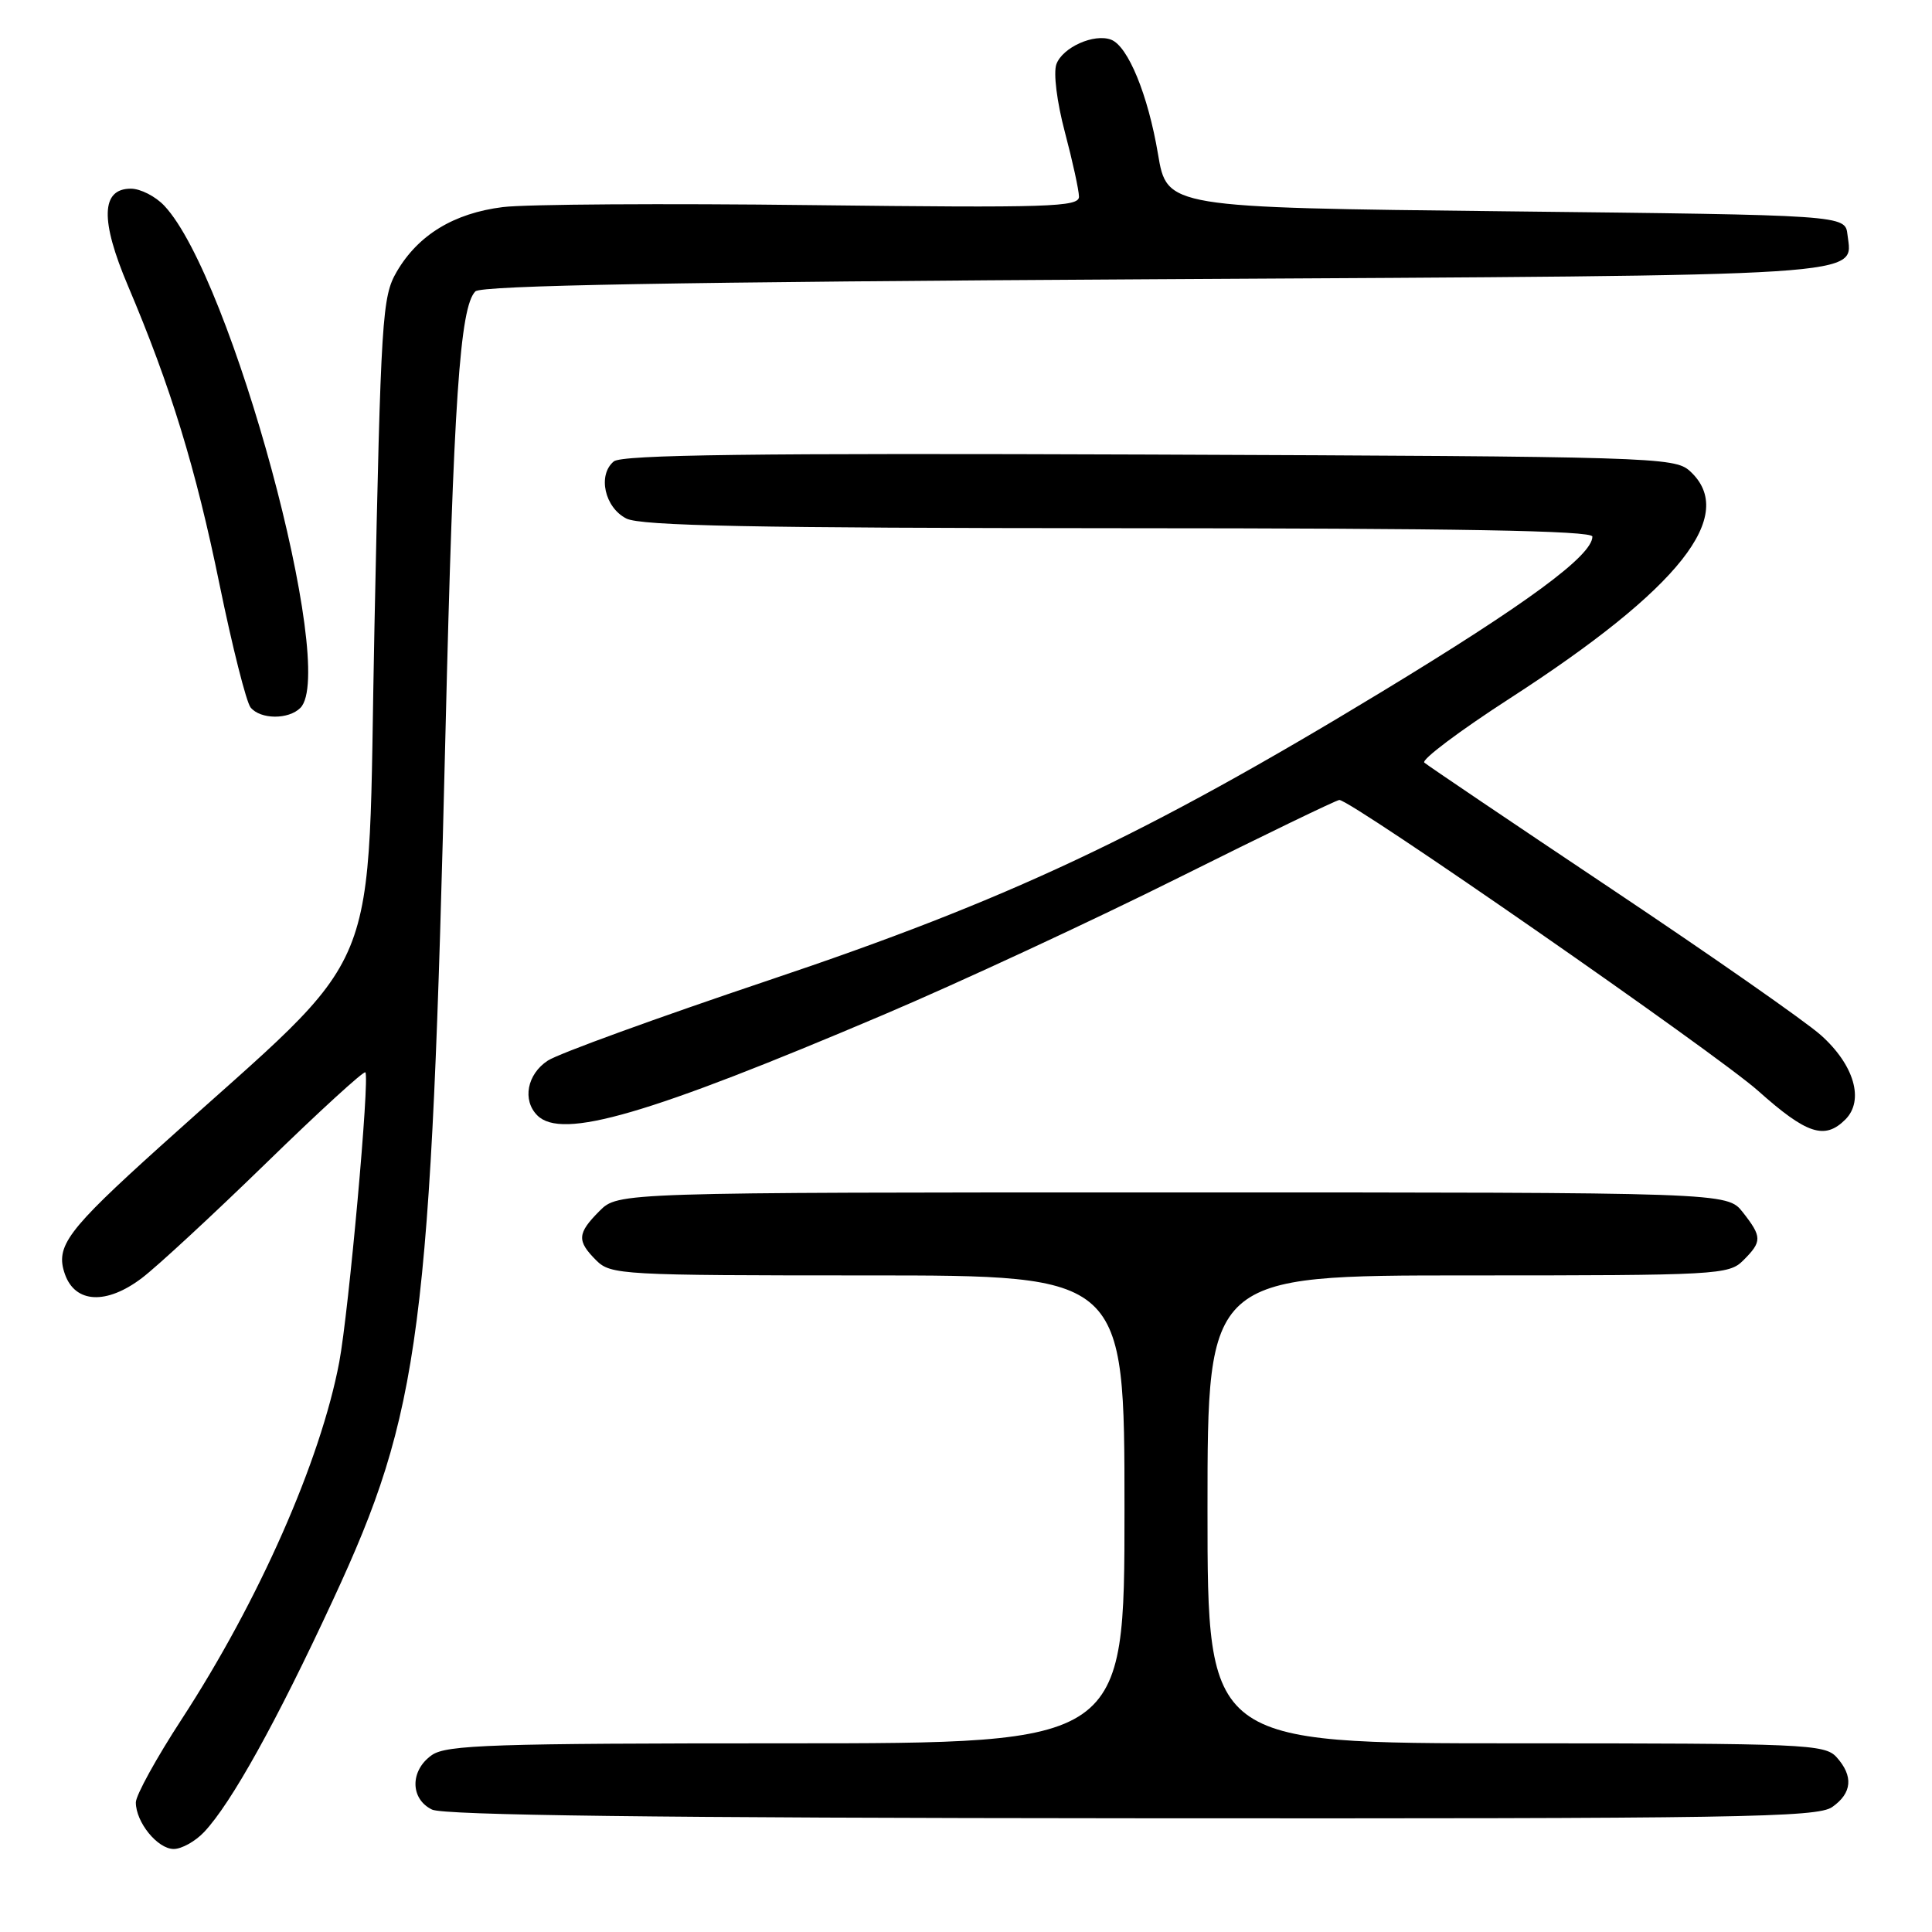 <?xml version="1.0" encoding="UTF-8" standalone="no"?>
<!DOCTYPE svg PUBLIC "-//W3C//DTD SVG 1.1//EN" "http://www.w3.org/Graphics/SVG/1.1/DTD/svg11.dtd" >
<svg xmlns="http://www.w3.org/2000/svg" xmlns:xlink="http://www.w3.org/1999/xlink" version="1.1" viewBox="0 0 256 256">
 <g >
 <path fill="currentColor"
d=" M 27.05 242.75 C 30.64 238.94 36.64 228.15 44.11 212.03 C 55.75 186.97 57.11 176.48 59.03 97.00 C 60.09 53.19 60.94 40.66 62.99 38.61 C 63.78 37.82 89.63 37.36 152.90 37.00 C 249.23 36.46 245.45 36.70 244.80 31.09 C 244.50 28.50 244.50 28.50 199.57 28.00 C 154.63 27.50 154.63 27.50 153.44 20.41 C 152.12 12.57 149.47 6.12 147.23 5.26 C 144.98 4.40 140.80 6.27 139.98 8.50 C 139.56 9.64 140.04 13.50 141.10 17.50 C 142.12 21.35 142.96 25.20 142.97 26.05 C 143.00 27.43 139.10 27.55 107.58 27.18 C 88.09 26.94 69.67 27.06 66.63 27.44 C 60.14 28.25 55.41 31.13 52.57 36.00 C 50.64 39.31 50.47 41.90 49.62 82.94 C 48.60 131.57 51.48 124.59 21.20 151.93 C 8.85 163.07 7.31 165.14 8.60 168.83 C 9.96 172.70 14.11 172.91 18.81 169.34 C 20.84 167.80 28.24 160.95 35.26 154.12 C 42.28 147.28 48.20 141.87 48.41 142.09 C 49.02 142.73 46.21 173.80 44.95 180.50 C 42.47 193.59 34.30 212.10 24.07 227.81 C 20.73 232.93 18.00 237.89 18.00 238.83 C 18.00 241.46 20.88 245.00 23.02 245.00 C 24.07 245.00 25.88 243.99 27.05 242.75 Z  M 242.78 239.44 C 245.42 237.59 245.61 235.34 243.35 232.83 C 241.79 231.11 239.15 231.00 200.85 231.00 C 160.00 231.00 160.00 231.00 160.00 200.00 C 160.00 169.00 160.00 169.00 194.50 169.00 C 227.67 169.00 229.08 168.92 231.00 167.00 C 233.50 164.50 233.49 163.90 230.93 160.63 C 228.85 158.00 228.85 158.00 155.38 158.00 C 81.91 158.00 81.91 158.00 79.45 160.45 C 76.48 163.43 76.41 164.41 79.00 167.00 C 80.92 168.92 82.33 169.00 115.00 169.00 C 149.00 169.00 149.00 169.00 149.00 200.00 C 149.00 231.00 149.00 231.00 104.22 231.00 C 65.31 231.00 59.15 231.20 57.22 232.56 C 54.32 234.59 54.33 238.37 57.25 239.78 C 58.81 240.53 87.12 240.89 150.03 240.93 C 230.42 240.99 240.80 240.83 242.78 239.44 Z  M 244.52 148.34 C 247.06 145.80 245.69 141.09 241.26 137.15 C 239.19 135.31 226.70 126.59 213.50 117.77 C 200.30 108.95 189.15 101.42 188.73 101.05 C 188.31 100.67 193.39 96.85 200.03 92.56 C 222.61 77.97 230.32 68.22 223.90 62.40 C 221.87 60.58 219.03 60.49 152.27 60.23 C 99.84 60.03 82.40 60.25 81.33 61.14 C 79.16 62.94 80.12 67.26 83.00 68.71 C 84.93 69.68 99.84 69.97 148.25 69.99 C 193.32 70.00 211.00 70.31 211.00 71.10 C 211.00 73.61 202.36 79.97 183.00 91.72 C 151.67 110.73 133.49 119.28 101.83 129.90 C 87.16 134.83 73.99 139.61 72.58 140.54 C 69.84 142.34 69.18 145.78 71.20 147.80 C 74.45 151.05 85.82 147.74 117.07 134.46 C 127.21 130.15 144.79 121.98 156.15 116.31 C 167.51 110.64 177.11 106.00 177.47 106.00 C 179.05 106.00 227.43 139.61 232.97 144.55 C 239.40 150.29 241.79 151.07 244.52 148.34 Z  M 39.80 93.80 C 44.78 88.82 30.67 36.73 21.78 27.27 C 20.61 26.02 18.61 25.00 17.34 25.00 C 13.38 25.00 13.26 29.17 16.96 37.88 C 22.62 51.23 25.93 62.00 29.09 77.45 C 30.79 85.73 32.64 93.06 33.21 93.75 C 34.52 95.34 38.23 95.37 39.80 93.80 Z "/>
</g>
</svg>